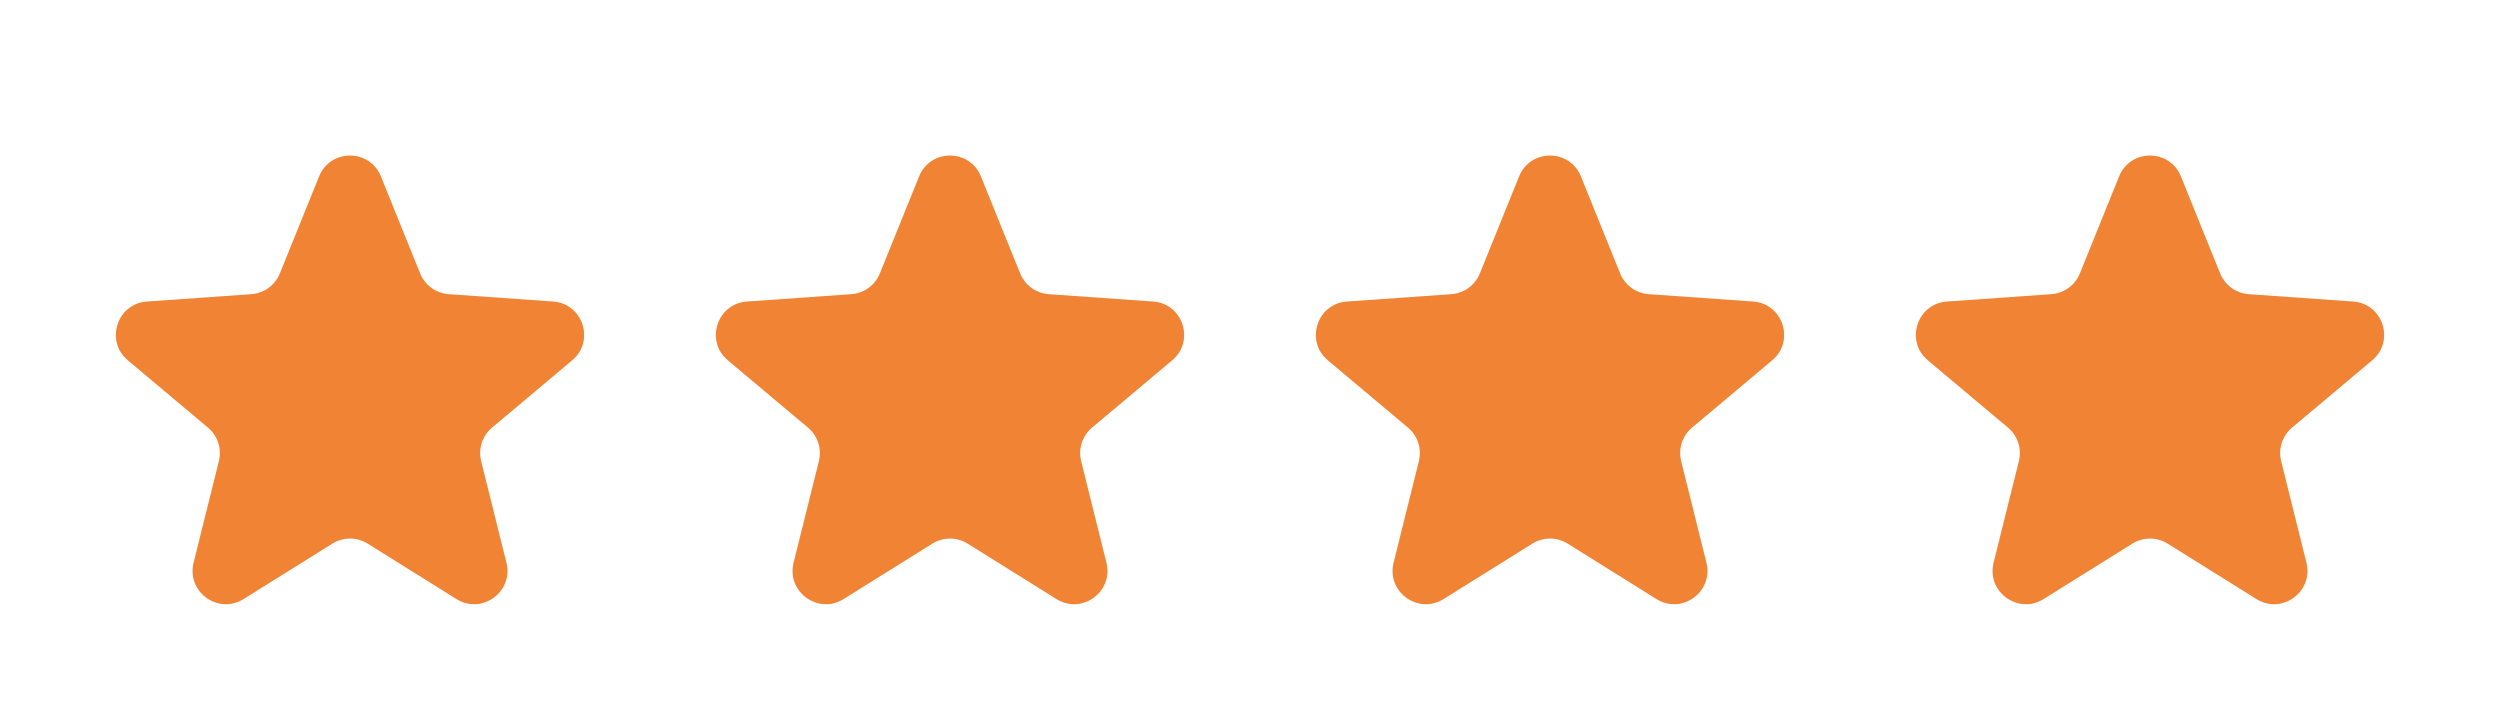 <svg width="100" height="29" viewBox="0 0 100 29" fill="none" xmlns="http://www.w3.org/2000/svg">
<g filter="url(#filter0_d_2_293)">
<path d="M12.764 3.056C13.213 1.945 14.787 1.945 15.236 3.056L16.805 6.937C16.997 7.409 17.44 7.732 17.948 7.767L22.124 8.061C23.32 8.145 23.806 9.641 22.888 10.412L19.682 13.104C19.292 13.431 19.122 13.953 19.246 14.447L20.257 18.509C20.547 19.672 19.274 20.597 18.257 19.962L14.706 17.745C14.274 17.475 13.726 17.475 13.294 17.745L9.743 19.962C8.726 20.597 7.454 19.672 7.743 18.509L8.754 14.447C8.878 13.953 8.708 13.431 8.318 13.104L5.112 10.412C4.194 9.641 4.68 8.145 5.876 8.061L10.052 7.767C10.56 7.732 11.004 7.409 11.194 6.937L12.764 3.056Z" fill="#F18334"/>
<path d="M36.764 3.056C37.213 1.945 38.787 1.945 39.236 3.056L40.806 6.937C40.996 7.409 41.44 7.732 41.948 7.767L46.124 8.061C47.32 8.145 47.806 9.641 46.888 10.412L43.682 13.104C43.292 13.431 43.123 13.953 43.246 14.447L44.257 18.509C44.547 19.672 43.274 20.597 42.257 19.962L38.706 17.745C38.274 17.475 37.726 17.475 37.294 17.745L33.743 19.962C32.726 20.597 31.453 19.672 31.743 18.509L32.755 14.447C32.878 13.953 32.708 13.431 32.318 13.104L29.112 10.412C28.194 9.641 28.68 8.145 29.876 8.061L34.052 7.767C34.56 7.732 35.004 7.409 35.194 6.937L36.764 3.056Z" fill="#F18334"/>
<path d="M60.764 3.056C61.213 1.945 62.787 1.945 63.236 3.056L64.805 6.937C64.996 7.409 65.44 7.732 65.948 7.767L70.124 8.061C71.32 8.145 71.806 9.641 70.888 10.412L67.682 13.104C67.292 13.431 67.123 13.953 67.246 14.447L68.257 18.509C68.546 19.672 67.274 20.597 66.257 19.962L62.706 17.745C62.274 17.475 61.726 17.475 61.294 17.745L57.743 19.962C56.726 20.597 55.453 19.672 55.743 18.509L56.755 14.447C56.878 13.953 56.708 13.431 56.318 13.104L53.112 10.412C52.194 9.641 52.68 8.145 53.876 8.061L58.052 7.767C58.56 7.732 59.004 7.409 59.194 6.937L60.764 3.056Z" fill="#F18334"/>
<path d="M84.764 3.056C85.213 1.945 86.787 1.945 87.236 3.056L88.805 6.937C88.996 7.409 89.44 7.732 89.948 7.767L94.124 8.061C95.32 8.145 95.806 9.641 94.888 10.412L91.682 13.104C91.292 13.431 91.123 13.953 91.246 14.447L92.257 18.509C92.546 19.672 91.274 20.597 90.257 19.962L86.706 17.745C86.274 17.475 85.726 17.475 85.294 17.745L81.743 19.962C80.726 20.597 79.454 19.672 79.743 18.509L80.754 14.447C80.878 13.953 80.708 13.431 80.318 13.104L77.112 10.412C76.194 9.641 76.68 8.145 77.876 8.061L82.052 7.767C82.56 7.732 83.004 7.409 83.195 6.937L84.764 3.056Z" fill="#F18334"/>
</g>
<defs>
<filter id="filter0_d_2_293" x="0.634" y="2.223" width="98.731" height="25.946" filterUnits="userSpaceOnUse" color-interpolation-filters="sRGB">
<feFlood flood-opacity="0" result="BackgroundImageFix"/>
<feColorMatrix in="SourceAlpha" type="matrix" values="0 0 0 0 0 0 0 0 0 0 0 0 0 0 0 0 0 0 127 0" result="hardAlpha"/>
<feOffset dy="4"/>
<feGaussianBlur stdDeviation="2"/>
<feComposite in2="hardAlpha" operator="out"/>
<feColorMatrix type="matrix" values="0 0 0 0 0 0 0 0 0 0 0 0 0 0 0 0 0 0 0.25 0"/>
<feBlend mode="normal" in2="BackgroundImageFix" result="effect1_dropShadow_2_293"/>
<feBlend mode="normal" in="SourceGraphic" in2="effect1_dropShadow_2_293" result="shape"/>
</filter>
</defs>
</svg>
